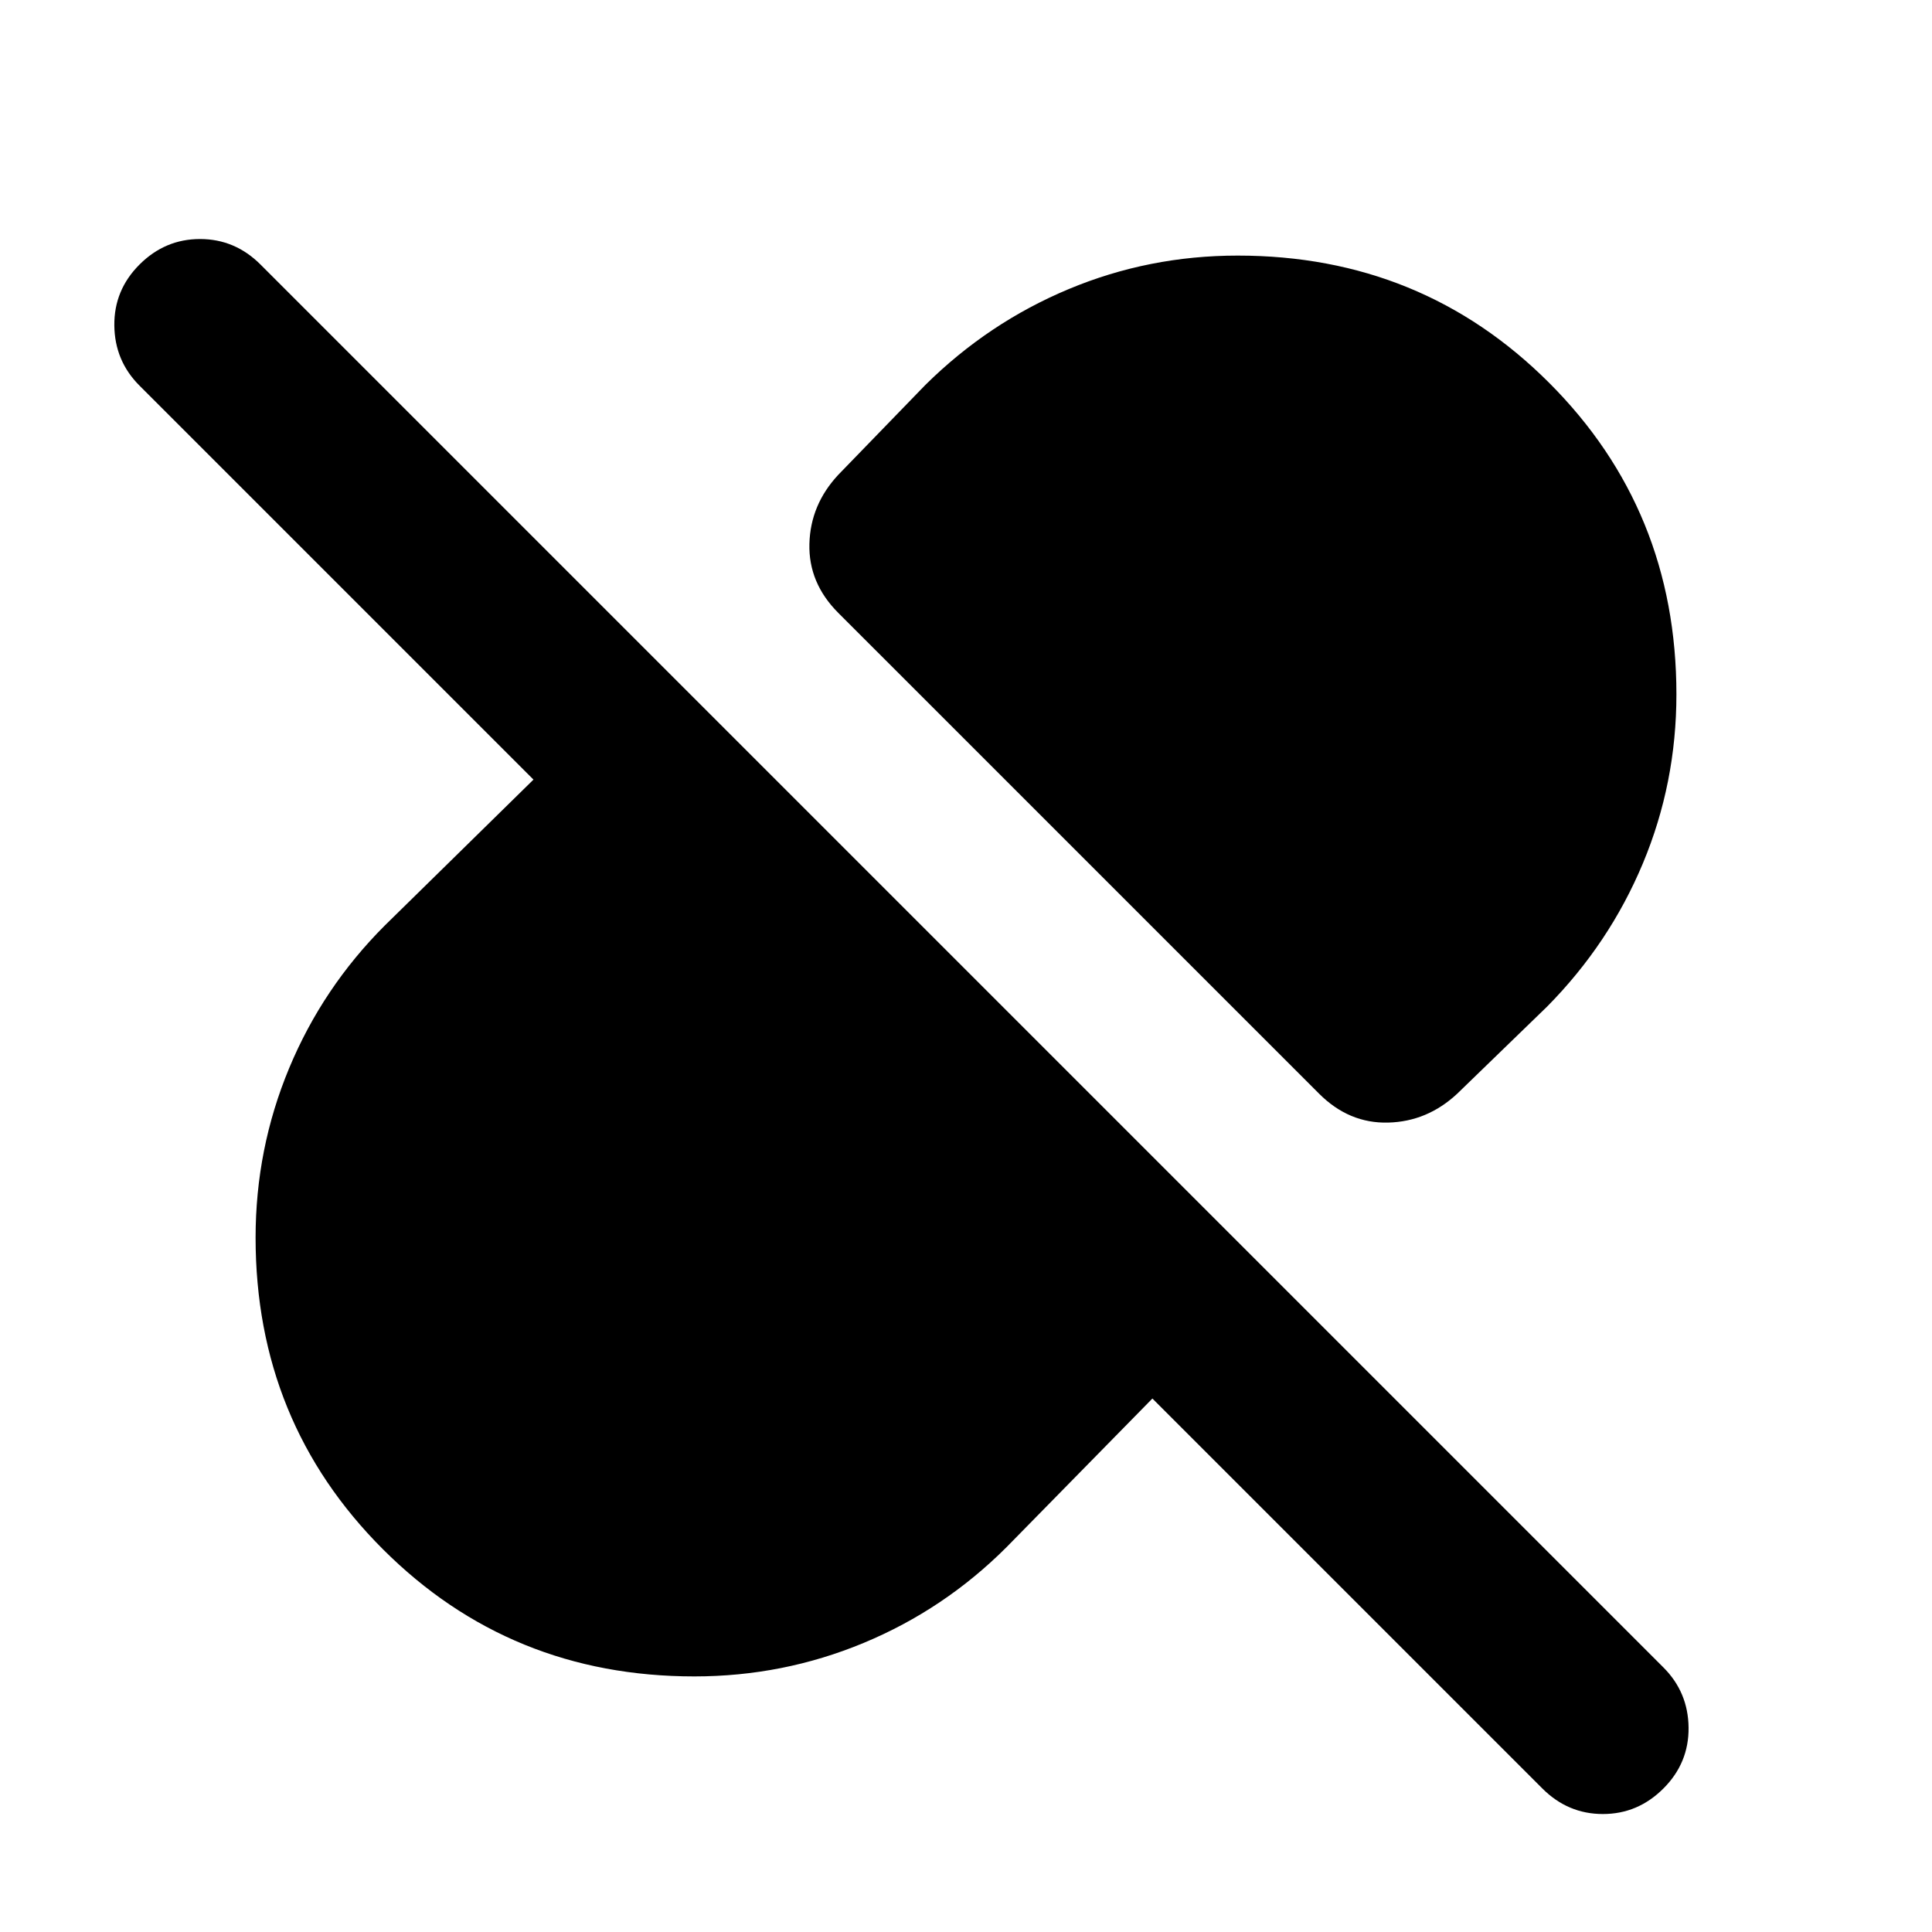 <svg xmlns="http://www.w3.org/2000/svg" height="24" viewBox="0 -960 960 960" width="24"><path d="M833-615q0 44.15-16.66 84-16.65 39.85-47.57 71.15l-44.69 43.31q-14.85 13.85-34.31 14.35t-34.31-14.35L416.54-655.46q-14.85-14.85-14.35-34.31t14.35-34.31l43.31-44.69q31.3-30.92 71.15-47.57Q570.85-833 615-833q91.54 0 154.77 63.23Q833-706.54 833-615ZM572.62-265.08l-72.47 73.85q-30.92 30.92-70.96 47.57Q389.15-127 345-127q-91.54 0-154.77-63.23Q127-253.46 127-345q0-44.15 16.66-84.19 16.65-40.04 47.57-70.96l73.85-72.47L69.31-768.39q-12.31-12.3-12.5-29.88-.19-17.58 12.5-30.27Q82-841.23 99.39-841.23q17.38 0 30.07 12.69l697.08 697.08q12.31 12.31 12.5 29.88.19 17.58-12.5 30.27-12.69 12.69-30.08 12.69-17.38 0-30.07-12.69L572.62-265.08Z"/></svg>